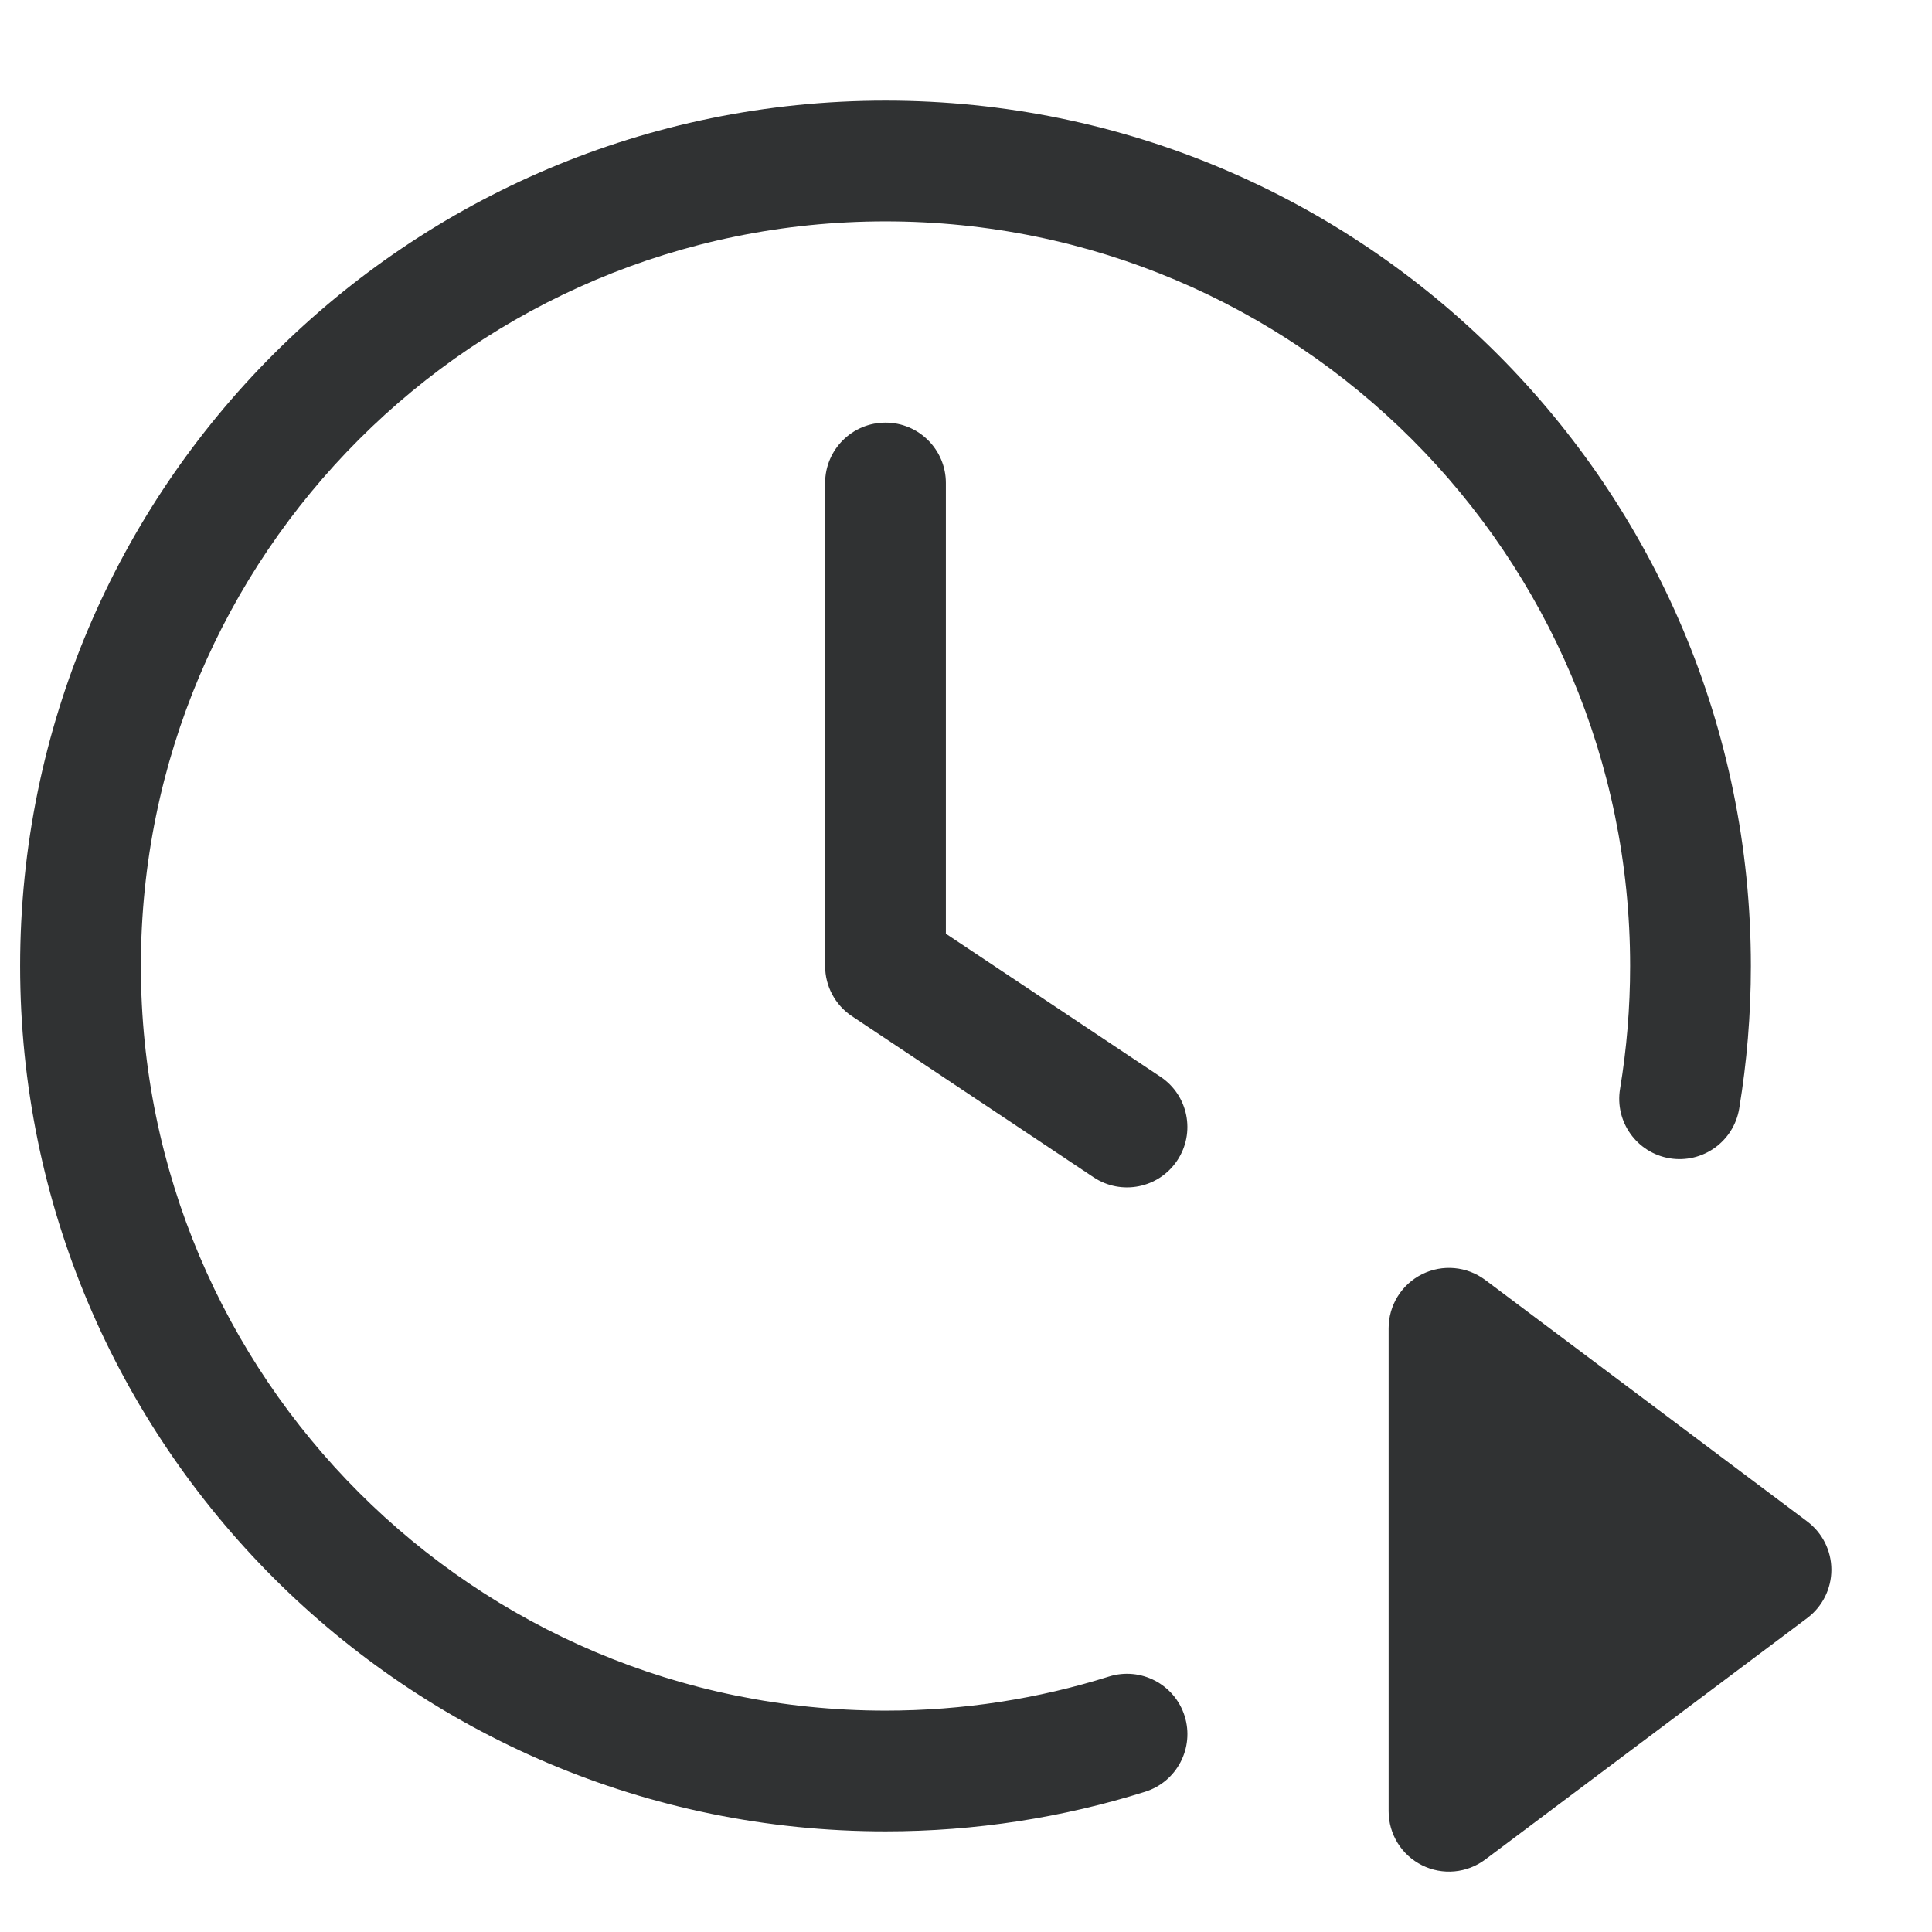 <svg width="24" height="24" viewBox="0 0 24 24" fill="none" xmlns="http://www.w3.org/2000/svg">
    <path
        d="M1.75 12C1.75 6.891 5.891 2.75 11 2.75C16.109 2.75 20.25 6.891 20.25 12C20.25 12.52 20.207 13.03 20.125 13.526C20.057 13.935 20.333 14.321 20.742 14.389C21.151 14.456 21.537 14.18 21.605 13.771C21.7 13.195 21.75 12.603 21.75 12C21.75 6.063 16.937 1.25 11 1.25C5.063 1.25 0.25 6.063 0.25 12C0.25 17.937 5.063 22.75 11 22.75C12.122 22.75 13.206 22.578 14.225 22.258C14.62 22.134 14.84 21.713 14.716 21.317C14.591 20.922 14.17 20.703 13.775 20.827C12.9 21.102 11.968 21.25 11 21.25C5.891 21.25 1.75 17.109 1.75 12Z"
        fill="#303233" />
    <path
        d="M11 5.25C11.414 5.25 11.75 5.586 11.75 6V11.599L14.416 13.376C14.761 13.606 14.854 14.071 14.624 14.416C14.394 14.761 13.929 14.854 13.584 14.624L10.584 12.624C10.375 12.485 10.25 12.251 10.25 12V6C10.25 5.586 10.586 5.25 11 5.25Z"
        fill="#303233" />
    <path
        d="M17.665 15.829C17.919 15.702 18.223 15.73 18.45 15.9L22.45 18.9C22.639 19.042 22.75 19.264 22.75 19.5C22.75 19.736 22.639 19.958 22.45 20.1L18.45 23.1C18.223 23.27 17.919 23.298 17.665 23.171C17.41 23.044 17.25 22.784 17.25 22.5V16.5C17.25 16.216 17.41 15.956 17.665 15.829Z"
        fill="#303233" />
</svg>
